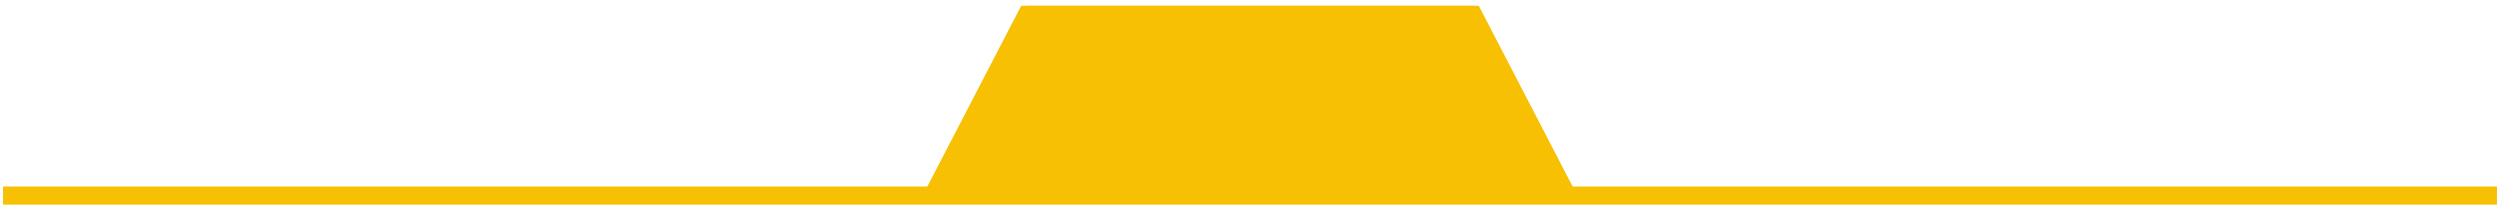 <svg width="276" height="23" viewBox="0 0 276 23" fill="none" xmlns="http://www.w3.org/2000/svg">
<line x1="0.336" y1="21.592" x2="275.663" y2="21.592" stroke="#F7C003" stroke-width="2"/>
<path d="M163.257 0.637H113.285V20.658H173.655L163.257 0.637Z" fill="#F7C003"/>
<path d="M112.742 0.637H162.714V20.658H102.344L112.742 0.637Z" fill="#F7C003"/>
</svg>
